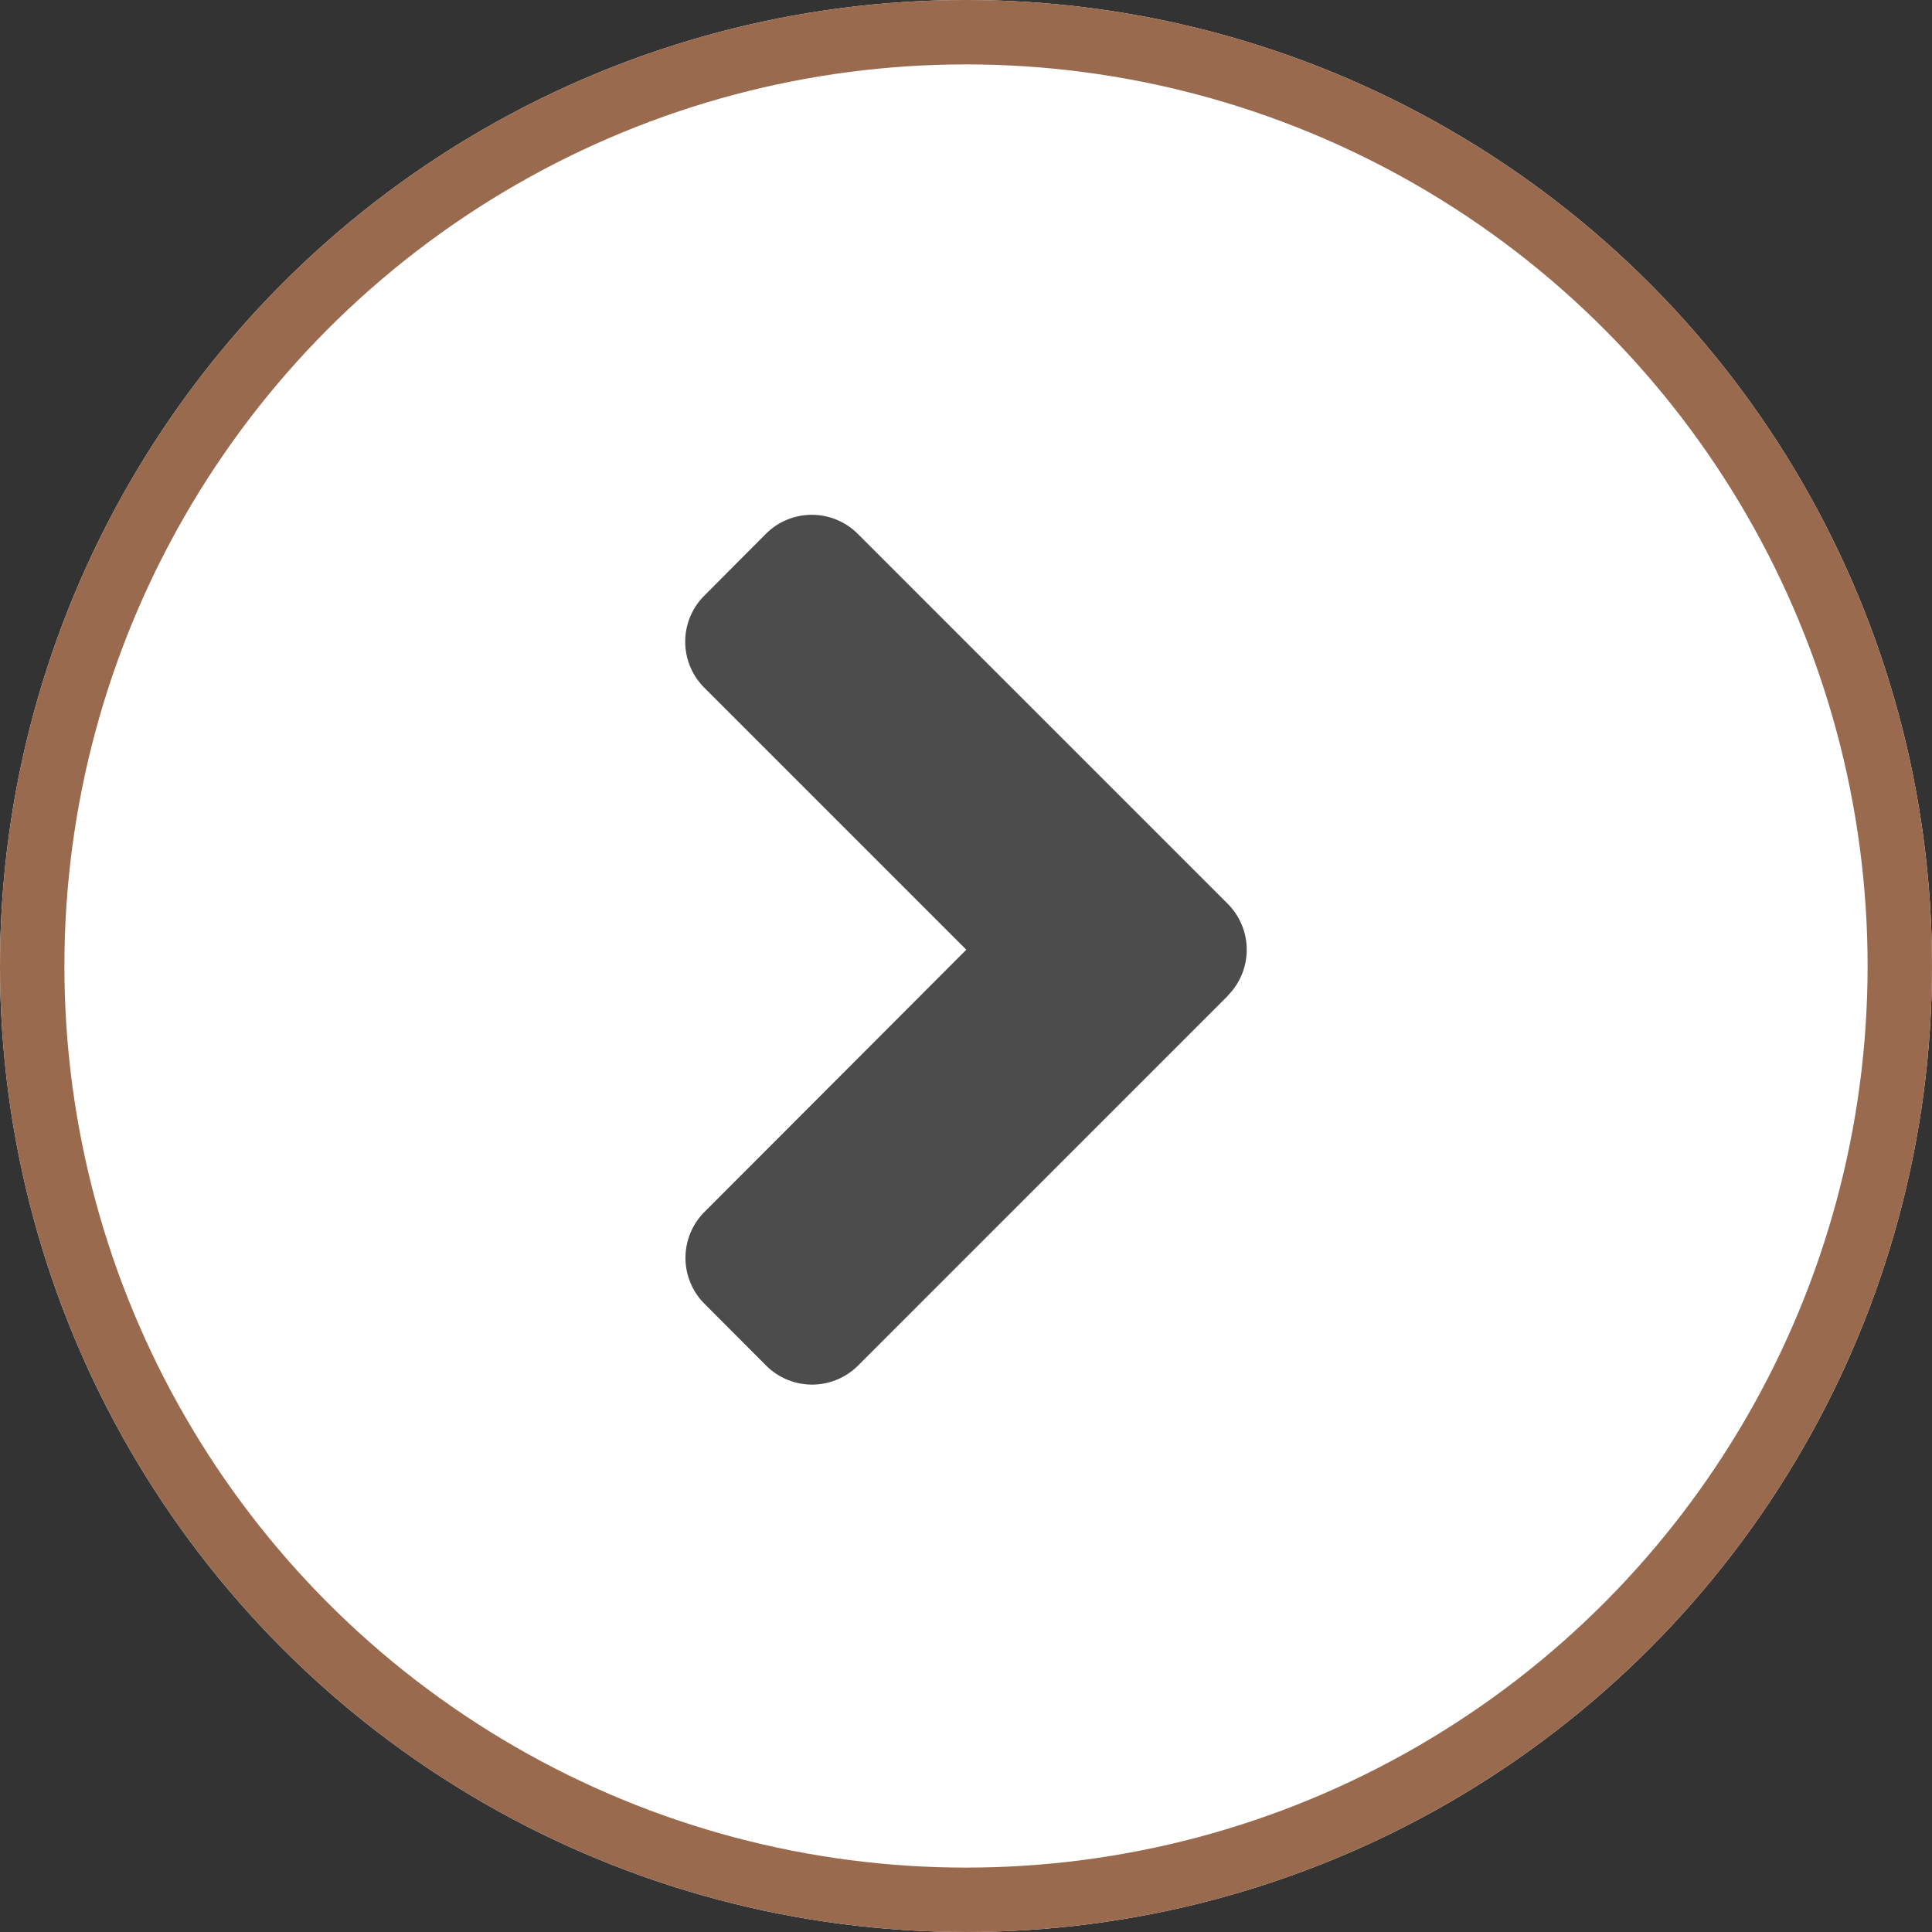 <svg xmlns="http://www.w3.org/2000/svg" width="30" height="30" viewBox="0 0 30 30">
  <rect x="0" y="0" width="30" height="30" fill="#333333" stroke="none"/>
  <g id="right" transform="translate(1169 1862) rotate(180)">
    <g id="Ellipse_21" data-name="Ellipse 21" transform="translate(1139 1832)" fill="#fff" stroke="#996a4d" stroke-width="1">
      <circle cx="15" cy="15" r="15" stroke="none"/>
      <circle cx="15" cy="15" r="14.5" fill="none"/>
    </g>
    <path id="Icon_awesome-angle-left" data-name="Icon awesome-angle-left" d="M2.031,12.783,7.77,7.044a1.009,1.009,0,0,1,1.43,0L10.154,8a1.009,1.009,0,0,1,0,1.43L6.09,13.5l4.068,4.068a1.009,1.009,0,0,1,0,1.43l-.954.958a1.009,1.009,0,0,1-1.43,0L2.035,14.217a1.01,1.01,0,0,1,0-1.435Z" transform="translate(1147.905 1833.753)" fill="rgba(0,0,0,0.7)"/>
  </g>
</svg>

